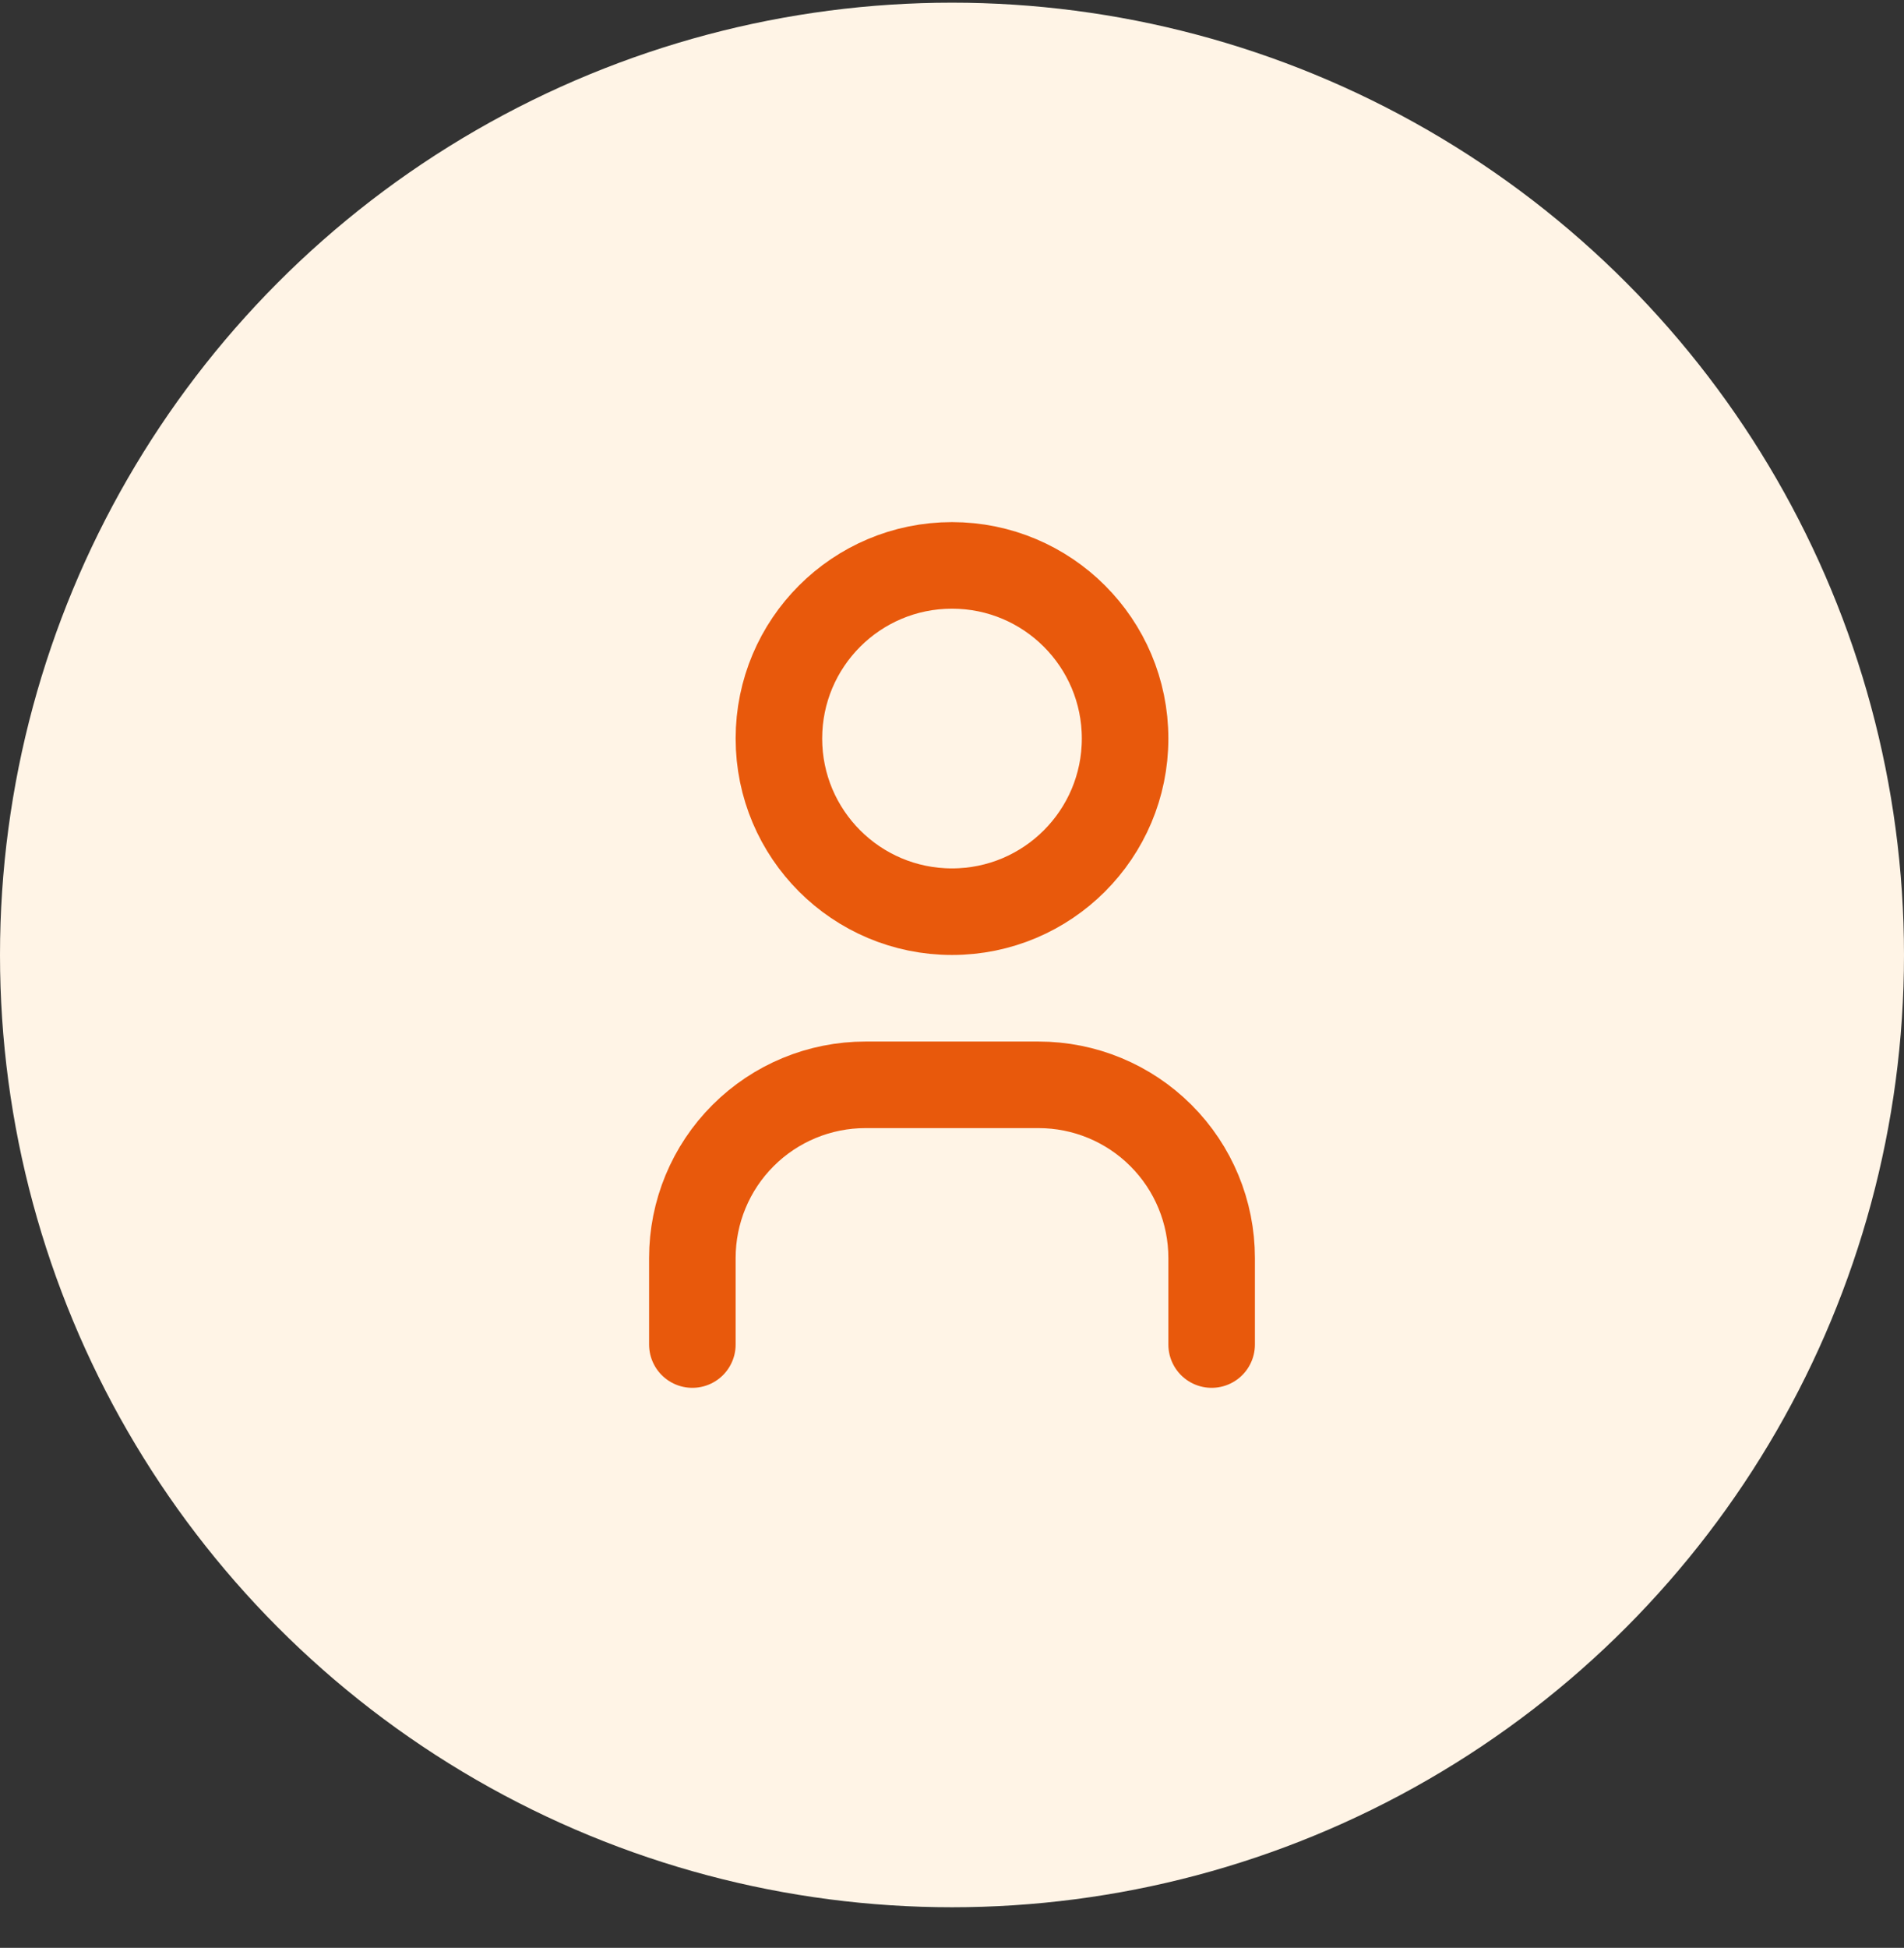 <svg width="44" height="45" viewBox="0 0 44 45" fill="none" xmlns="http://www.w3.org/2000/svg">
<rect x="0" y="0" width="44" height="45" fill="#333333" stroke="none"/>
<circle cx="22" cy="22.062" r="22" fill="#FFF4E6"/>
<path d="M16 31.062V29.062C16 28.001 16.421 26.983 17.172 26.233C17.922 25.483 18.939 25.062 20 25.062H24C25.061 25.062 26.078 25.483 26.828 26.233C27.579 26.983 28 28.001 28 29.062V31.062M26 17.062C26 19.271 24.209 21.062 22 21.062C19.791 21.062 18 19.271 18 17.062C18 14.852 19.791 13.062 22 13.062C24.209 13.062 26 14.852 26 17.062Z" stroke="#E8590C" stroke-width="2" stroke-linecap="round" stroke-linejoin="round"/>
</svg>
